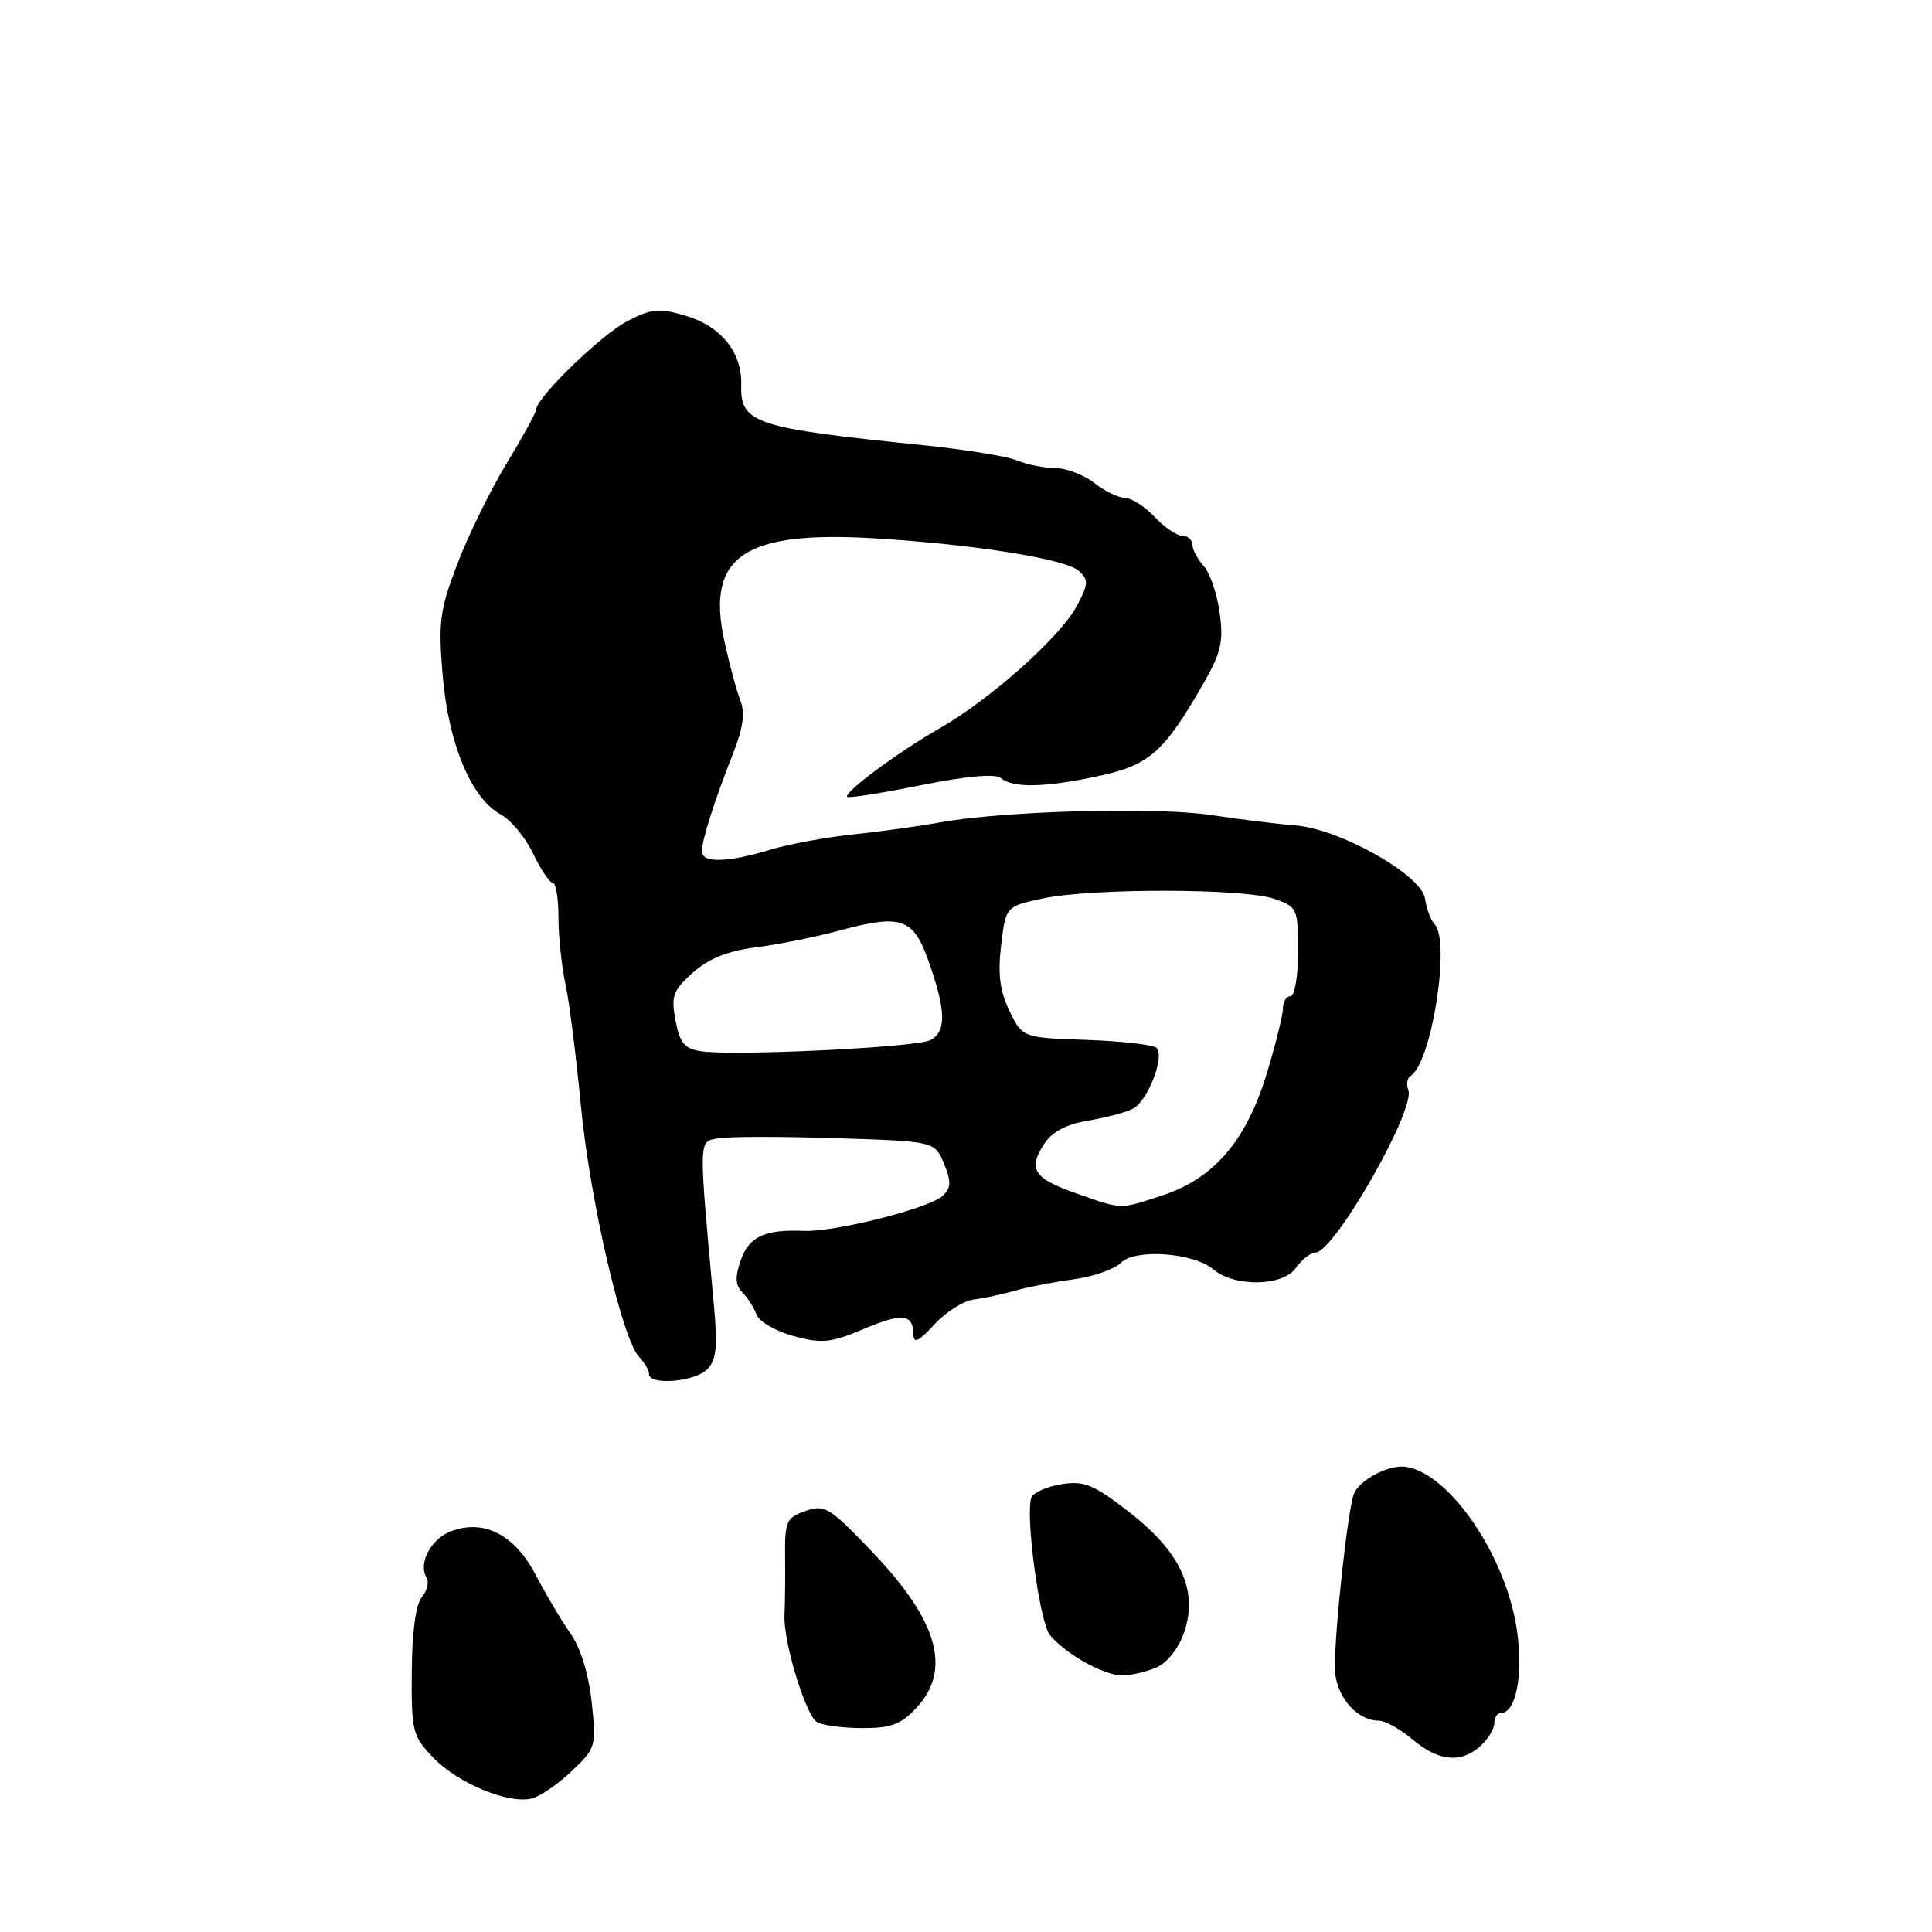 <?xml version="1.0" encoding="UTF-8" standalone="no"?>
<!DOCTYPE svg PUBLIC "-//W3C//DTD SVG 1.1//EN" "http://www.w3.org/Graphics/SVG/1.1/DTD/svg11.dtd" >
<svg xmlns="http://www.w3.org/2000/svg" xmlns:xlink="http://www.w3.org/1999/xlink" version="1.1" viewBox="0 0 256 256">
 <g >
 <path fill="currentColor"
d=" M 75.77 234.67 C 78.96 231.64 79.03 231.40 78.40 225.53 C 78.01 221.85 76.92 218.33 75.63 216.50 C 74.46 214.85 72.38 211.36 71.02 208.75 C 68.20 203.34 64.13 201.24 59.73 202.91 C 57.09 203.92 55.38 207.18 56.52 209.03 C 56.88 209.61 56.60 210.78 55.89 211.63 C 55.09 212.59 54.59 216.29 54.56 221.52 C 54.50 229.41 54.66 230.03 57.41 232.90 C 60.66 236.30 67.45 239.10 70.50 238.30 C 71.60 238.01 73.97 236.38 75.77 234.67 Z  M 196.17 231.35 C 197.18 230.43 198.00 229.08 198.00 228.35 C 198.00 227.61 198.38 227.00 198.84 227.00 C 200.86 227.00 201.85 222.04 201.02 216.12 C 199.63 206.29 192.13 195.22 186.27 194.36 C 184.08 194.04 180.21 196.03 179.42 197.89 C 178.62 199.76 176.85 215.85 176.88 221.00 C 176.89 224.62 179.71 228.00 182.72 228.00 C 183.54 228.00 185.55 229.12 187.18 230.50 C 190.63 233.40 193.59 233.68 196.17 231.35 Z  M 121.46 226.26 C 126.10 221.26 124.30 214.81 115.76 205.83 C 109.93 199.70 109.31 199.31 106.74 200.21 C 104.19 201.10 103.98 201.58 104.03 206.34 C 104.06 209.18 104.02 212.62 103.95 214.00 C 103.77 217.47 106.72 227.20 108.24 228.17 C 108.93 228.61 111.62 228.98 114.21 228.98 C 118.07 229.00 119.38 228.51 121.46 226.26 Z  M 153.33 220.90 C 154.76 220.25 156.24 218.29 156.96 216.13 C 158.76 210.66 156.39 205.59 149.55 200.30 C 144.87 196.68 143.64 196.18 140.62 196.67 C 138.70 196.99 136.92 197.77 136.67 198.41 C 135.82 200.64 137.74 214.98 139.12 216.65 C 141.22 219.19 146.23 221.99 148.70 222.00 C 149.91 222.00 152.00 221.50 153.33 220.90 Z  M 93.69 181.46 C 94.91 180.24 95.10 178.51 94.62 173.21 C 92.55 150.51 92.53 151.32 95.13 150.84 C 96.43 150.59 103.43 150.58 110.68 150.81 C 123.85 151.23 123.85 151.23 125.08 154.18 C 126.07 156.59 126.04 157.38 124.90 158.46 C 123.18 160.10 110.61 163.27 106.50 163.10 C 101.32 162.89 99.25 163.85 98.16 166.98 C 97.38 169.21 97.43 170.29 98.36 171.24 C 99.05 171.93 99.90 173.26 100.25 174.20 C 100.61 175.13 102.82 176.41 105.18 177.05 C 108.90 178.05 110.10 177.93 114.37 176.13 C 119.57 173.93 120.98 174.07 121.03 176.81 C 121.05 178.09 121.72 177.77 123.81 175.50 C 125.32 173.85 127.67 172.36 129.03 172.19 C 130.39 172.02 132.85 171.50 134.50 171.02 C 136.15 170.55 139.63 169.87 142.24 169.52 C 144.84 169.17 147.68 168.18 148.54 167.32 C 150.44 165.42 158.16 165.98 160.79 168.21 C 163.56 170.56 169.99 170.46 171.68 168.04 C 172.47 166.92 173.65 165.99 174.31 165.97 C 176.81 165.92 187.60 147.02 186.61 144.43 C 186.32 143.68 186.46 142.83 186.92 142.55 C 189.70 140.83 192.24 124.68 190.08 122.45 C 189.58 121.93 189.02 120.41 188.83 119.08 C 188.40 115.96 177.53 109.82 171.63 109.37 C 169.36 109.20 164.35 108.58 160.50 108.00 C 153.14 106.89 133.02 107.44 124.50 108.98 C 121.75 109.48 116.58 110.20 113.00 110.57 C 109.42 110.94 104.47 111.86 102.00 112.61 C 96.45 114.30 93.00 114.38 93.00 112.82 C 93.00 111.33 94.74 105.87 97.15 99.81 C 98.47 96.45 98.75 94.45 98.10 92.81 C 97.60 91.54 96.65 87.99 95.98 84.93 C 93.53 73.70 98.58 70.27 116.00 71.34 C 129.28 72.15 141.23 74.07 142.97 75.66 C 144.27 76.85 144.23 77.42 142.65 80.35 C 140.44 84.45 131.21 92.67 124.50 96.51 C 118.95 99.68 111.72 105.05 112.26 105.59 C 112.45 105.78 116.85 105.09 122.04 104.04 C 128.15 102.82 131.88 102.49 132.63 103.11 C 134.25 104.45 138.49 104.35 145.61 102.82 C 152.29 101.38 154.23 99.67 159.43 90.62 C 161.80 86.50 162.14 85.03 161.61 81.19 C 161.27 78.69 160.32 75.90 159.49 74.99 C 158.67 74.09 158.00 72.82 158.00 72.17 C 158.00 71.53 157.40 71.00 156.67 71.00 C 155.95 71.00 154.29 69.87 153.00 68.50 C 151.71 67.12 149.94 65.99 149.08 65.98 C 148.21 65.97 146.38 65.08 145.00 64.00 C 143.62 62.92 141.28 62.03 139.80 62.02 C 138.31 62.01 136.06 61.56 134.80 61.02 C 133.53 60.48 128.00 59.58 122.50 59.01 C 99.91 56.71 98.07 56.11 98.22 50.99 C 98.34 46.72 95.57 43.25 90.92 41.86 C 87.35 40.79 86.37 40.87 83.17 42.53 C 79.70 44.31 71.14 52.61 71.04 54.27 C 71.02 54.69 69.26 57.90 67.13 61.41 C 65.00 64.91 62.07 70.88 60.62 74.67 C 58.26 80.85 58.06 82.40 58.66 89.54 C 59.42 98.56 62.47 105.84 66.35 107.92 C 67.69 108.64 69.62 110.97 70.64 113.10 C 71.66 115.23 72.84 116.98 73.25 116.99 C 73.66 116.99 74.00 119.05 74.00 121.56 C 74.00 124.06 74.41 128.00 74.91 130.31 C 75.42 132.61 76.34 139.90 76.97 146.50 C 78.17 159.04 82.46 177.55 84.70 179.82 C 85.41 180.55 86.00 181.56 86.00 182.07 C 86.00 183.60 92.02 183.12 93.69 181.46 Z  M 142.56 158.11 C 136.94 156.13 136.17 154.92 138.37 151.56 C 139.42 149.95 141.31 148.96 144.21 148.48 C 146.57 148.09 149.24 147.38 150.14 146.90 C 152.08 145.89 154.37 139.97 153.26 138.86 C 152.83 138.43 148.67 137.96 143.99 137.79 C 135.50 137.50 135.50 137.50 133.77 133.97 C 132.49 131.34 132.20 129.11 132.65 125.27 C 133.27 120.11 133.27 120.11 138.18 119.05 C 144.63 117.67 164.84 117.70 168.85 119.10 C 171.90 120.16 172.00 120.38 172.00 126.10 C 172.00 129.37 171.55 132.00 171.00 132.00 C 170.45 132.00 170.00 132.72 170.00 133.59 C 170.00 134.47 169.03 138.37 167.85 142.25 C 165.16 151.13 160.85 156.16 154.04 158.39 C 148.24 160.29 148.80 160.30 142.56 158.11 Z  M 92.85 139.29 C 90.70 138.96 90.07 138.19 89.51 135.22 C 88.90 131.97 89.17 131.24 91.81 128.88 C 93.88 127.03 96.41 126.01 100.14 125.53 C 103.09 125.16 108.02 124.17 111.10 123.34 C 119.49 121.07 121.02 121.60 123.09 127.50 C 125.37 133.99 125.41 136.72 123.25 137.83 C 121.37 138.79 97.23 139.95 92.85 139.29 Z "/>
</g>
</svg>